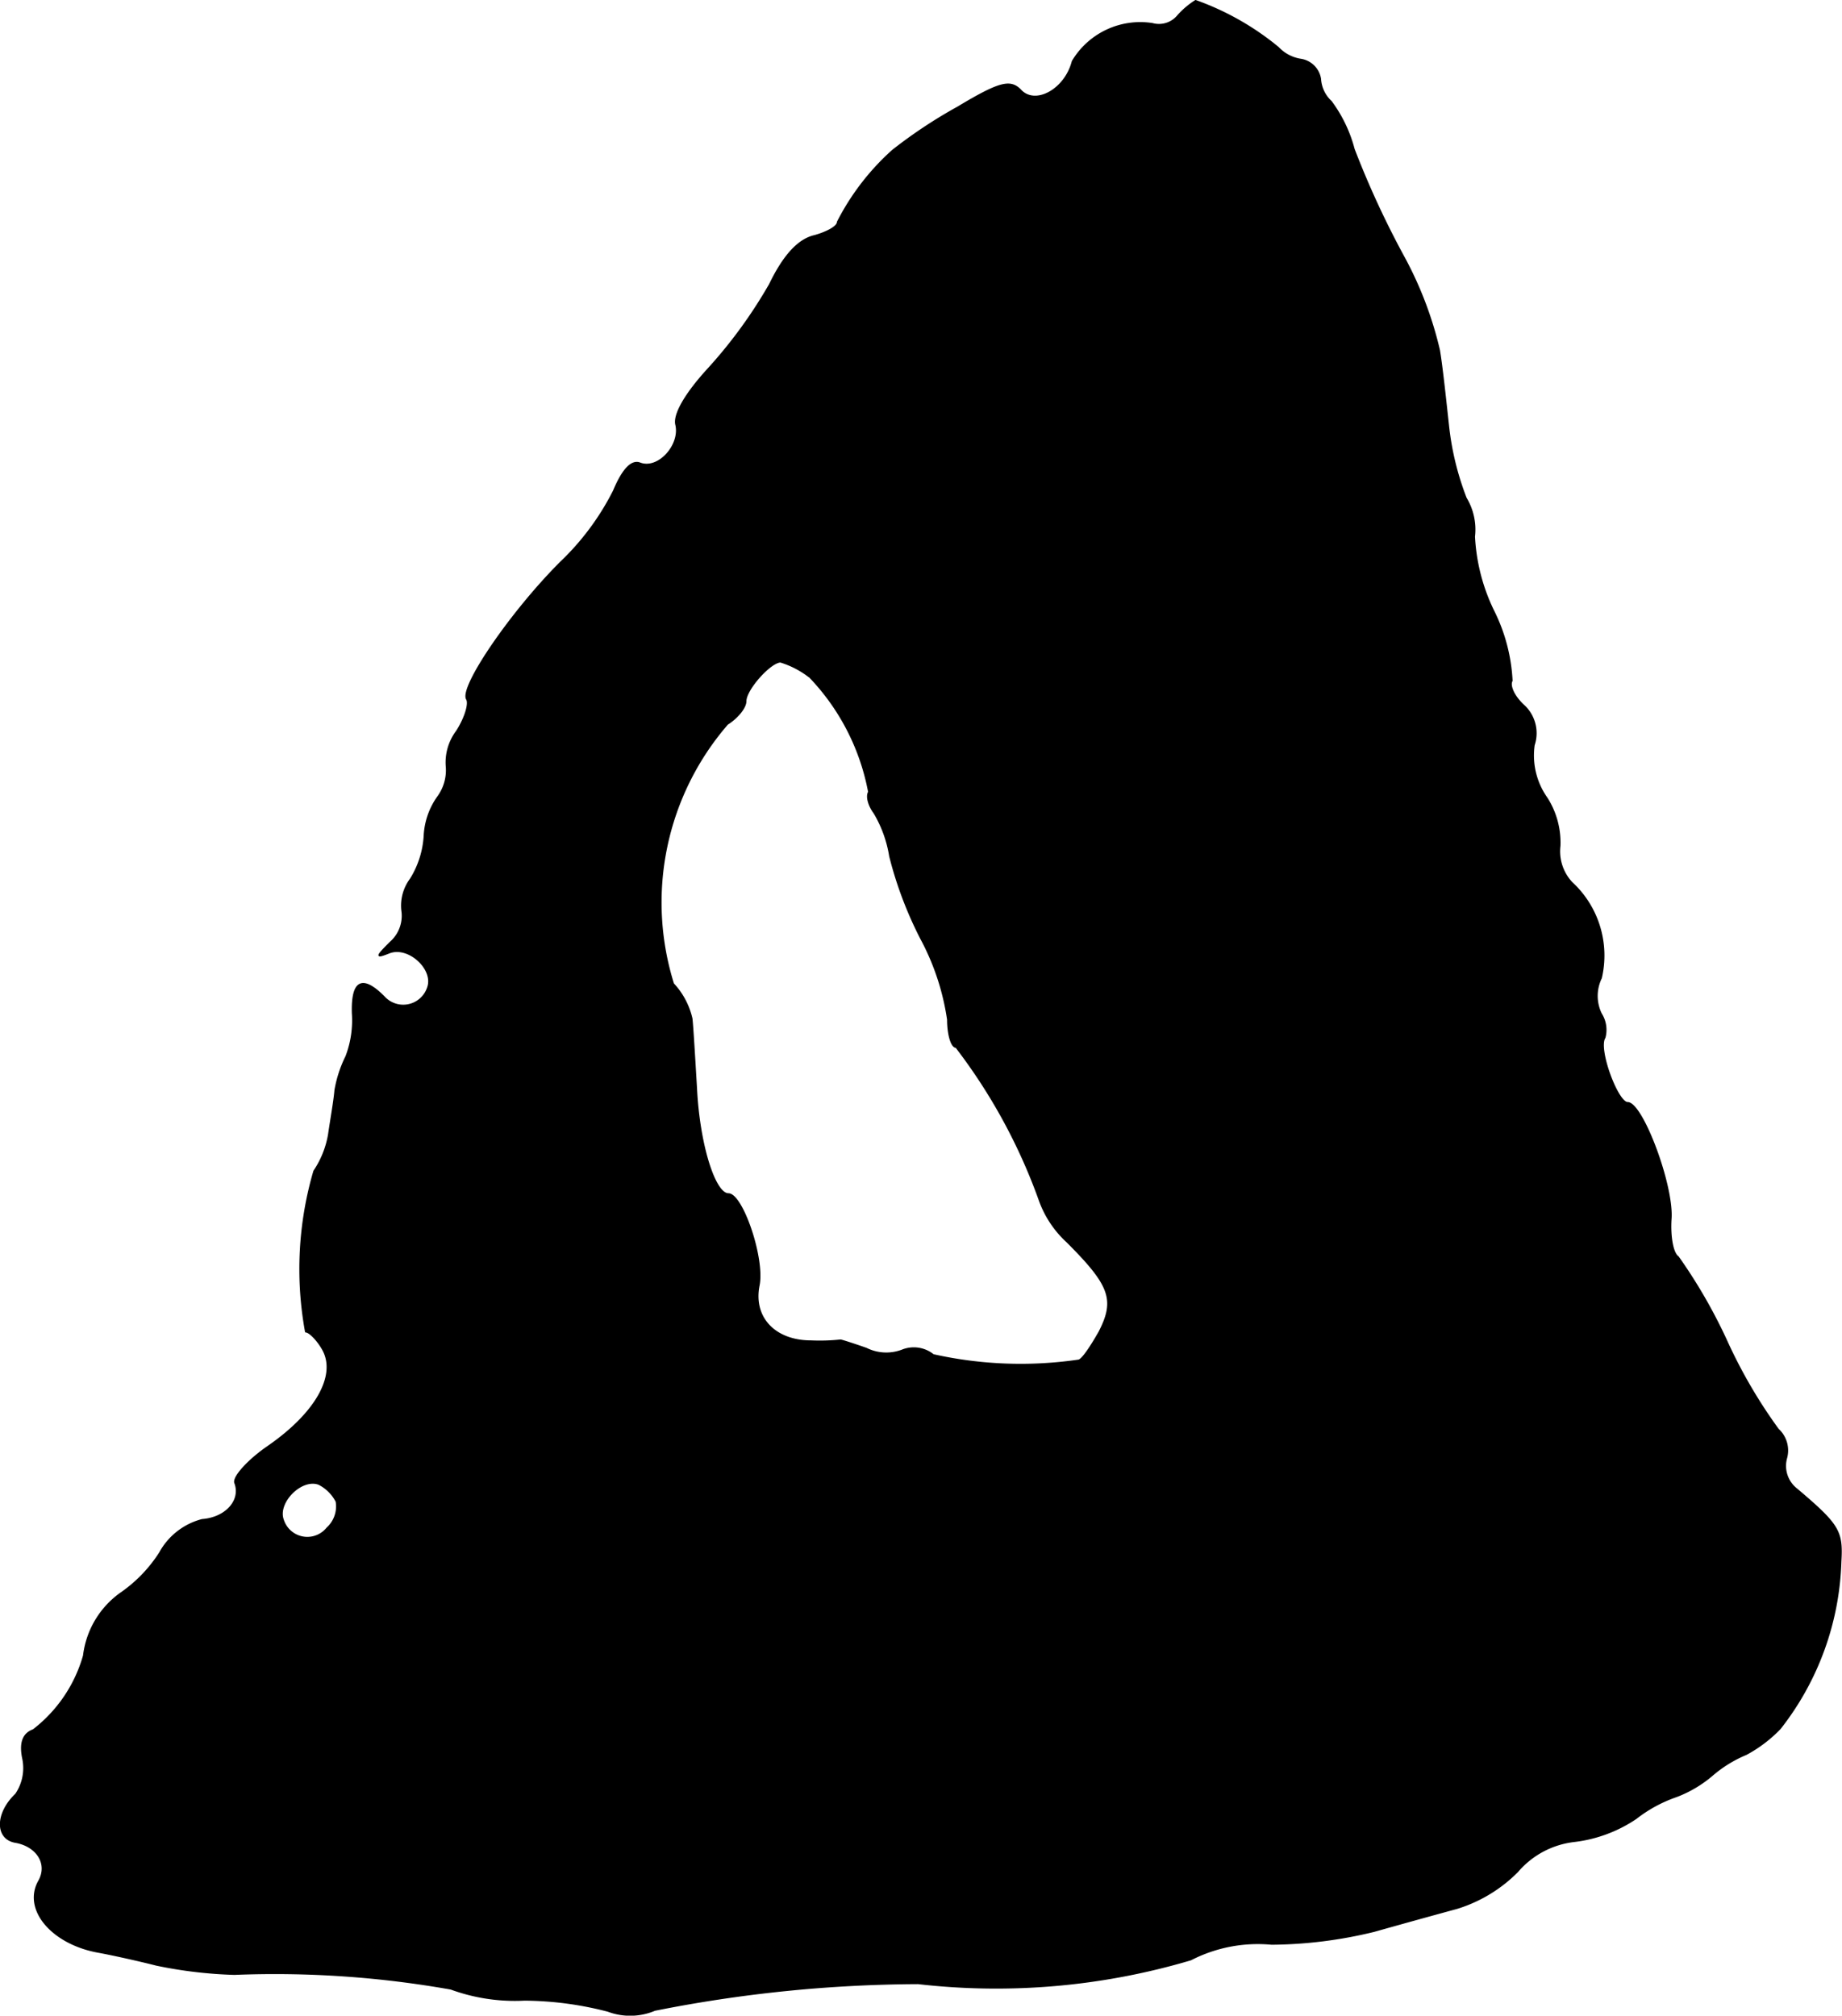 <?xml version="1.0" encoding="UTF-8"?>
<svg xmlns="http://www.w3.org/2000/svg"
     version="1.1"
     width="4.288mm"
     height="4.692mm"
     viewBox="0 0 12.154 13.301">
   <defs>
      <style type="text/css"><![CDATA[
      .a {
        stroke: #000;
        stroke-linecap: round;
        stroke-linejoin: round;
        stroke-width: 0.01px;
      }
    ]]></style>
   </defs>
   <path class="a"
         d="M7.774.102a.162.162,0,0,1-.17.055.52.52,0,0,0-.527.248c-.048.188-.248.297-.345.188C6.665.526,6.593.544,6.32.708a3.205,3.205,0,0,0-.43.285,1.623,1.623,0,0,0-.363.472c0,.03-.067.067-.151.091-.109.024-.206.133-.297.321a3.157,3.157,0,0,1-.4.551c-.157.17-.236.309-.218.376.03.133-.115.297-.236.254-.055-.024-.115.036-.176.182a1.725,1.725,0,0,1-.351.472c-.327.327-.666.824-.618.902.018.03-.012.127-.067.212a.343.343,0,0,0-.067.236.297.297,0,0,1-.055.194.482.482,0,0,0-.091.26.607.607,0,0,1-.091.285.293.293,0,0,0-.055.218.233.233,0,0,1-.079.2c-.097.097-.097.103-.006.067.127-.048.297.109.254.23a.171.171,0,0,1-.291.061c-.145-.145-.212-.103-.206.109a.666.666,0,0,1-.042.285.81.81,0,0,0-.073.224c-.006.073-.03.206-.042.291a.618.618,0,0,1-.097.242,2.305,2.305,0,0,0-.055,1.06c.024,0,.079.055.115.121.091.17-.048.418-.363.636-.133.091-.236.206-.218.242.042.115-.061.23-.218.242a.445.445,0,0,0-.279.218.938.938,0,0,1-.248.26.591.591,0,0,0-.254.418.943.943,0,0,1-.333.491c-.067.024-.091.085-.067.194a.306.306,0,0,1-.048.23c-.133.127-.133.291-.006.315.145.024.224.145.157.26-.103.188.091.412.394.466.067.012.236.048.382.085a2.917,2.917,0,0,0,.515.061,6.651,6.651,0,0,1,1.429.097,1.23,1.23,0,0,0,.485.073,2.23,2.23,0,0,1,.551.073.417.417,0,0,0,.309-.006,9.045,9.045,0,0,1,1.738-.176,4.513,4.513,0,0,0,1.799-.157.967.967,0,0,1,.533-.103,2.926,2.926,0,0,0,.678-.085c.17-.048.412-.115.545-.151a.961.961,0,0,0,.4-.242.579.579,0,0,1,.376-.2.922.922,0,0,0,.406-.151.918.918,0,0,1,.267-.145.8.8,0,0,0,.242-.145.83.83,0,0,1,.218-.133.9.9,0,0,0,.224-.17,1.875,1.875,0,0,0,.4-1.102c.012-.2-.012-.242-.291-.478a.194.194,0,0,1-.067-.206.189.189,0,0,0-.055-.188,3.341,3.341,0,0,1-.339-.581,3.474,3.474,0,0,0-.321-.557c-.036-.024-.055-.133-.048-.248.018-.218-.188-.769-.285-.769-.067,0-.2-.357-.151-.43a.198.198,0,0,0-.024-.157.269.269,0,0,1,0-.236.654.654,0,0,0-.194-.63.302.302,0,0,1-.079-.242.547.547,0,0,0-.085-.315.486.486,0,0,1-.085-.351.248.248,0,0,0-.067-.26c-.067-.061-.097-.133-.079-.164a1.158,1.158,0,0,0-.121-.46,1.264,1.264,0,0,1-.127-.491.402.402,0,0,0-.055-.254,1.867,1.867,0,0,1-.115-.466c-.018-.164-.042-.394-.061-.509a2.457,2.457,0,0,0-.242-.63,5.974,5.974,0,0,1-.321-.697.919.919,0,0,0-.151-.315A.221.221,0,0,1,8.712.52a.154.154,0,0,0-.127-.127A.259.259,0,0,1,8.434.314,1.809,1.809,0,0,0,7.889.005.55.55,0,0,0,7.774.102Zm-2.435,4.361a1.494,1.494,0,0,1,.394.763c-.018.03,0,.091.036.139a.805.805,0,0,1,.103.285,2.55,2.55,0,0,0,.206.545,1.623,1.623,0,0,1,.176.533c0,.097.024.182.055.182a3.718,3.718,0,0,1,.551,1.012.684.684,0,0,0,.182.273c.285.285.321.382.212.594-.055.097-.115.188-.139.188a2.644,2.644,0,0,1-.957-.036.205.205,0,0,0-.206-.03.296.296,0,0,1-.236-.012c-.085-.03-.164-.055-.17-.055a1.288,1.288,0,0,1-.194.006c-.242,0-.388-.157-.345-.369C5.042,8.303,4.897,7.879,4.806,7.879s-.194-.327-.212-.697c-.012-.2-.024-.406-.03-.46A.5.5,0,0,0,4.442,6.492a1.798,1.798,0,0,1,.357-1.714c.067-.042.121-.109.121-.151,0-.079.164-.26.23-.26a.597.597,0,0,1,.188.097ZM2.219,9.908a.193.193,0,0,1-.061.176.168.168,0,0,1-.291-.055c-.042-.115.121-.279.236-.236A.264.264,0,0,1,2.219,9.908Z"/>
</svg>
